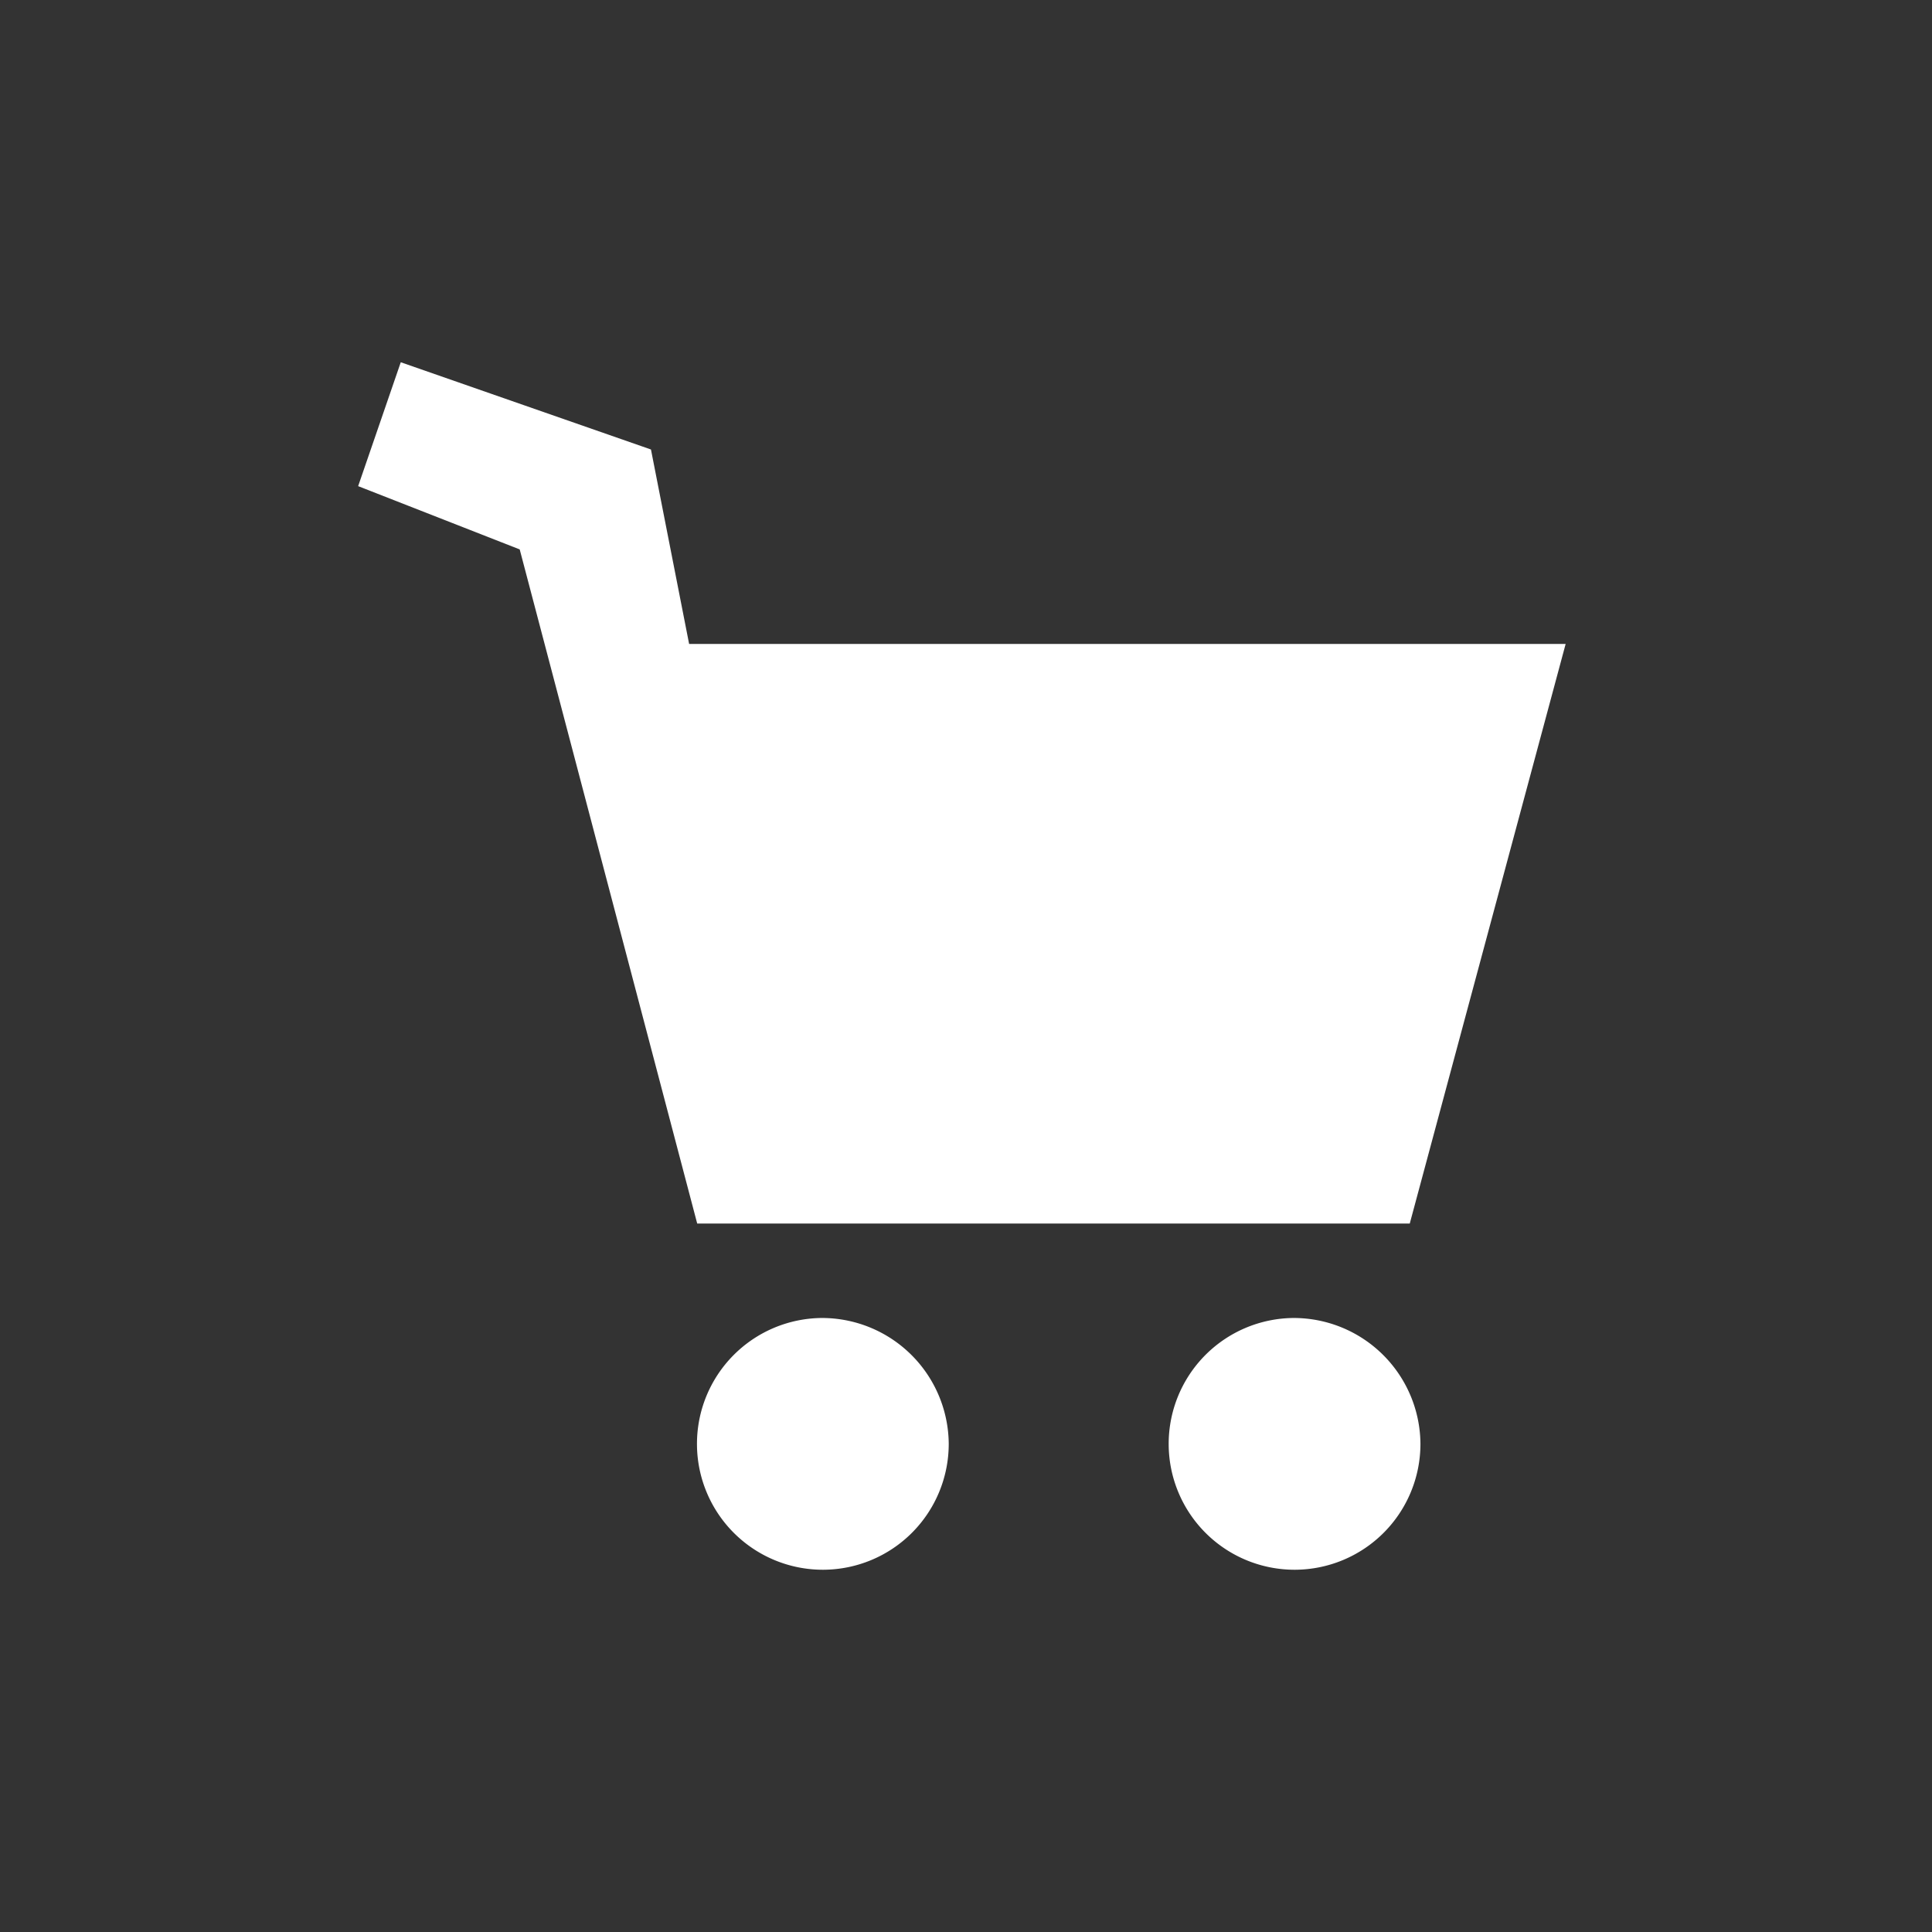 <svg viewBox="0 0 32 32"><rect x="0" y="0" width="32" height="32" fill="#333333" stroke="none"/><path data-name="Rechteck 2207" fill="transparent" d="M0 0h32v32H0z"/><path data-name="icon_cart" d="m6.638 6 4.144 1.445.632 3.221h14.518l-2.582 9.6H11.548L8.608 9.1 5.932 8.052Zm6.97 15.83a2.085 2.085 0 1 0 2.106 2.085 2.1 2.1 0 0 0-2.106-2.085Zm7.813 0a2.085 2.085 0 1 0 2.106 2.085 2.1 2.1 0 0 0-2.107-2.085Z" fill="#fff"/></svg>